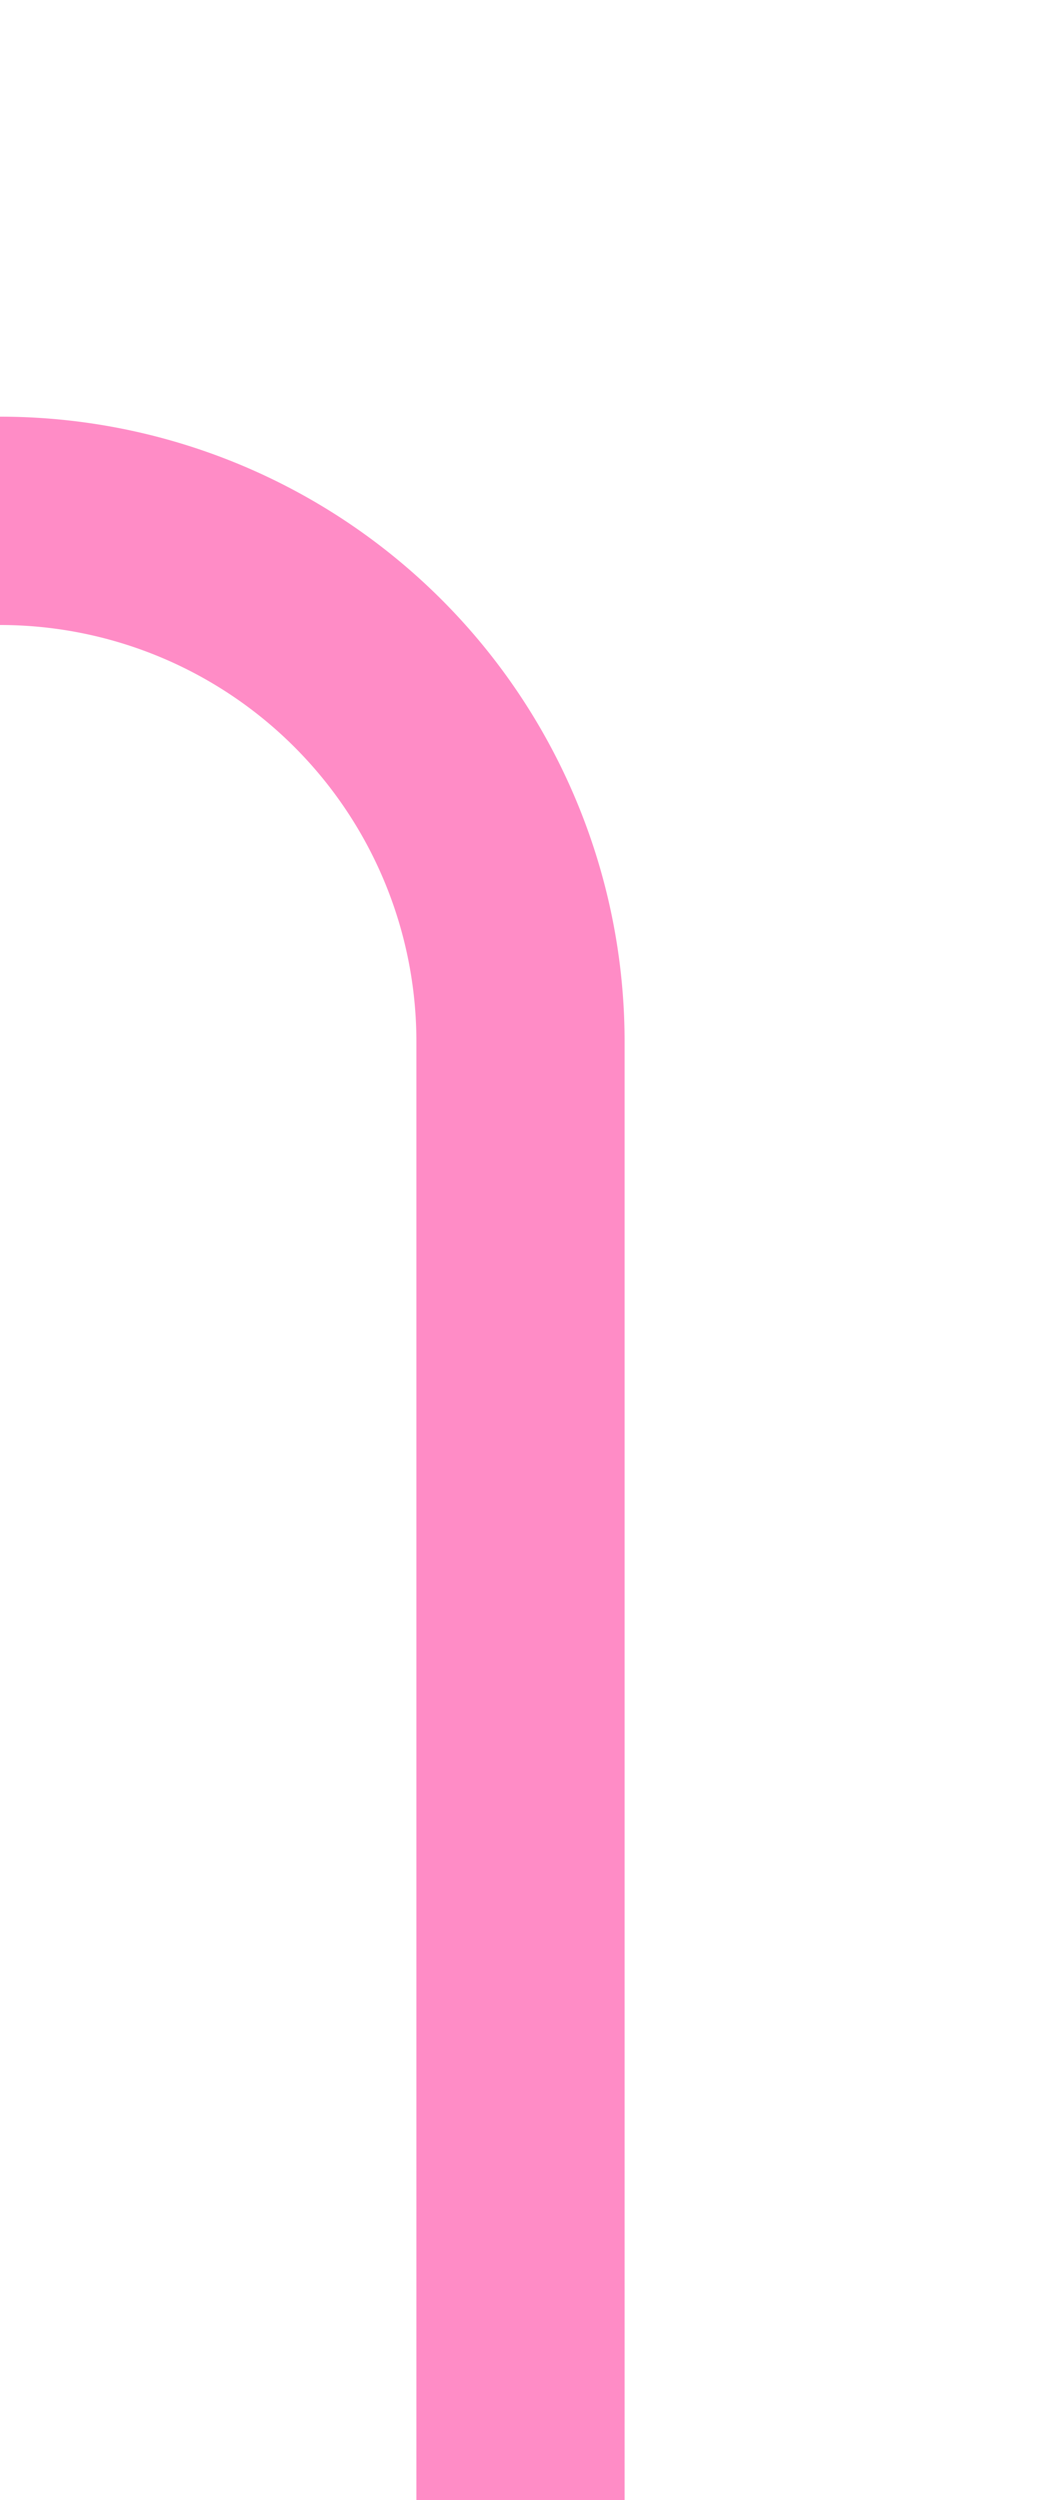 ﻿<?xml version="1.0" encoding="utf-8"?>
<svg version="1.1" xmlns:xlink="http://www.w3.org/1999/xlink" width="10px" height="24px" preserveAspectRatio="xMidYMin meet" viewBox="857 305  8 24" xmlns="http://www.w3.org/2000/svg">
  <path d="M 861 329  L 861 315  A 5 5 0 0 0 856 310 L 635 310  A 5 5 0 0 0 630 315 L 630 329  " stroke-width="2" stroke="#ff3399" fill="none" stroke-opacity="0.561" />
</svg>